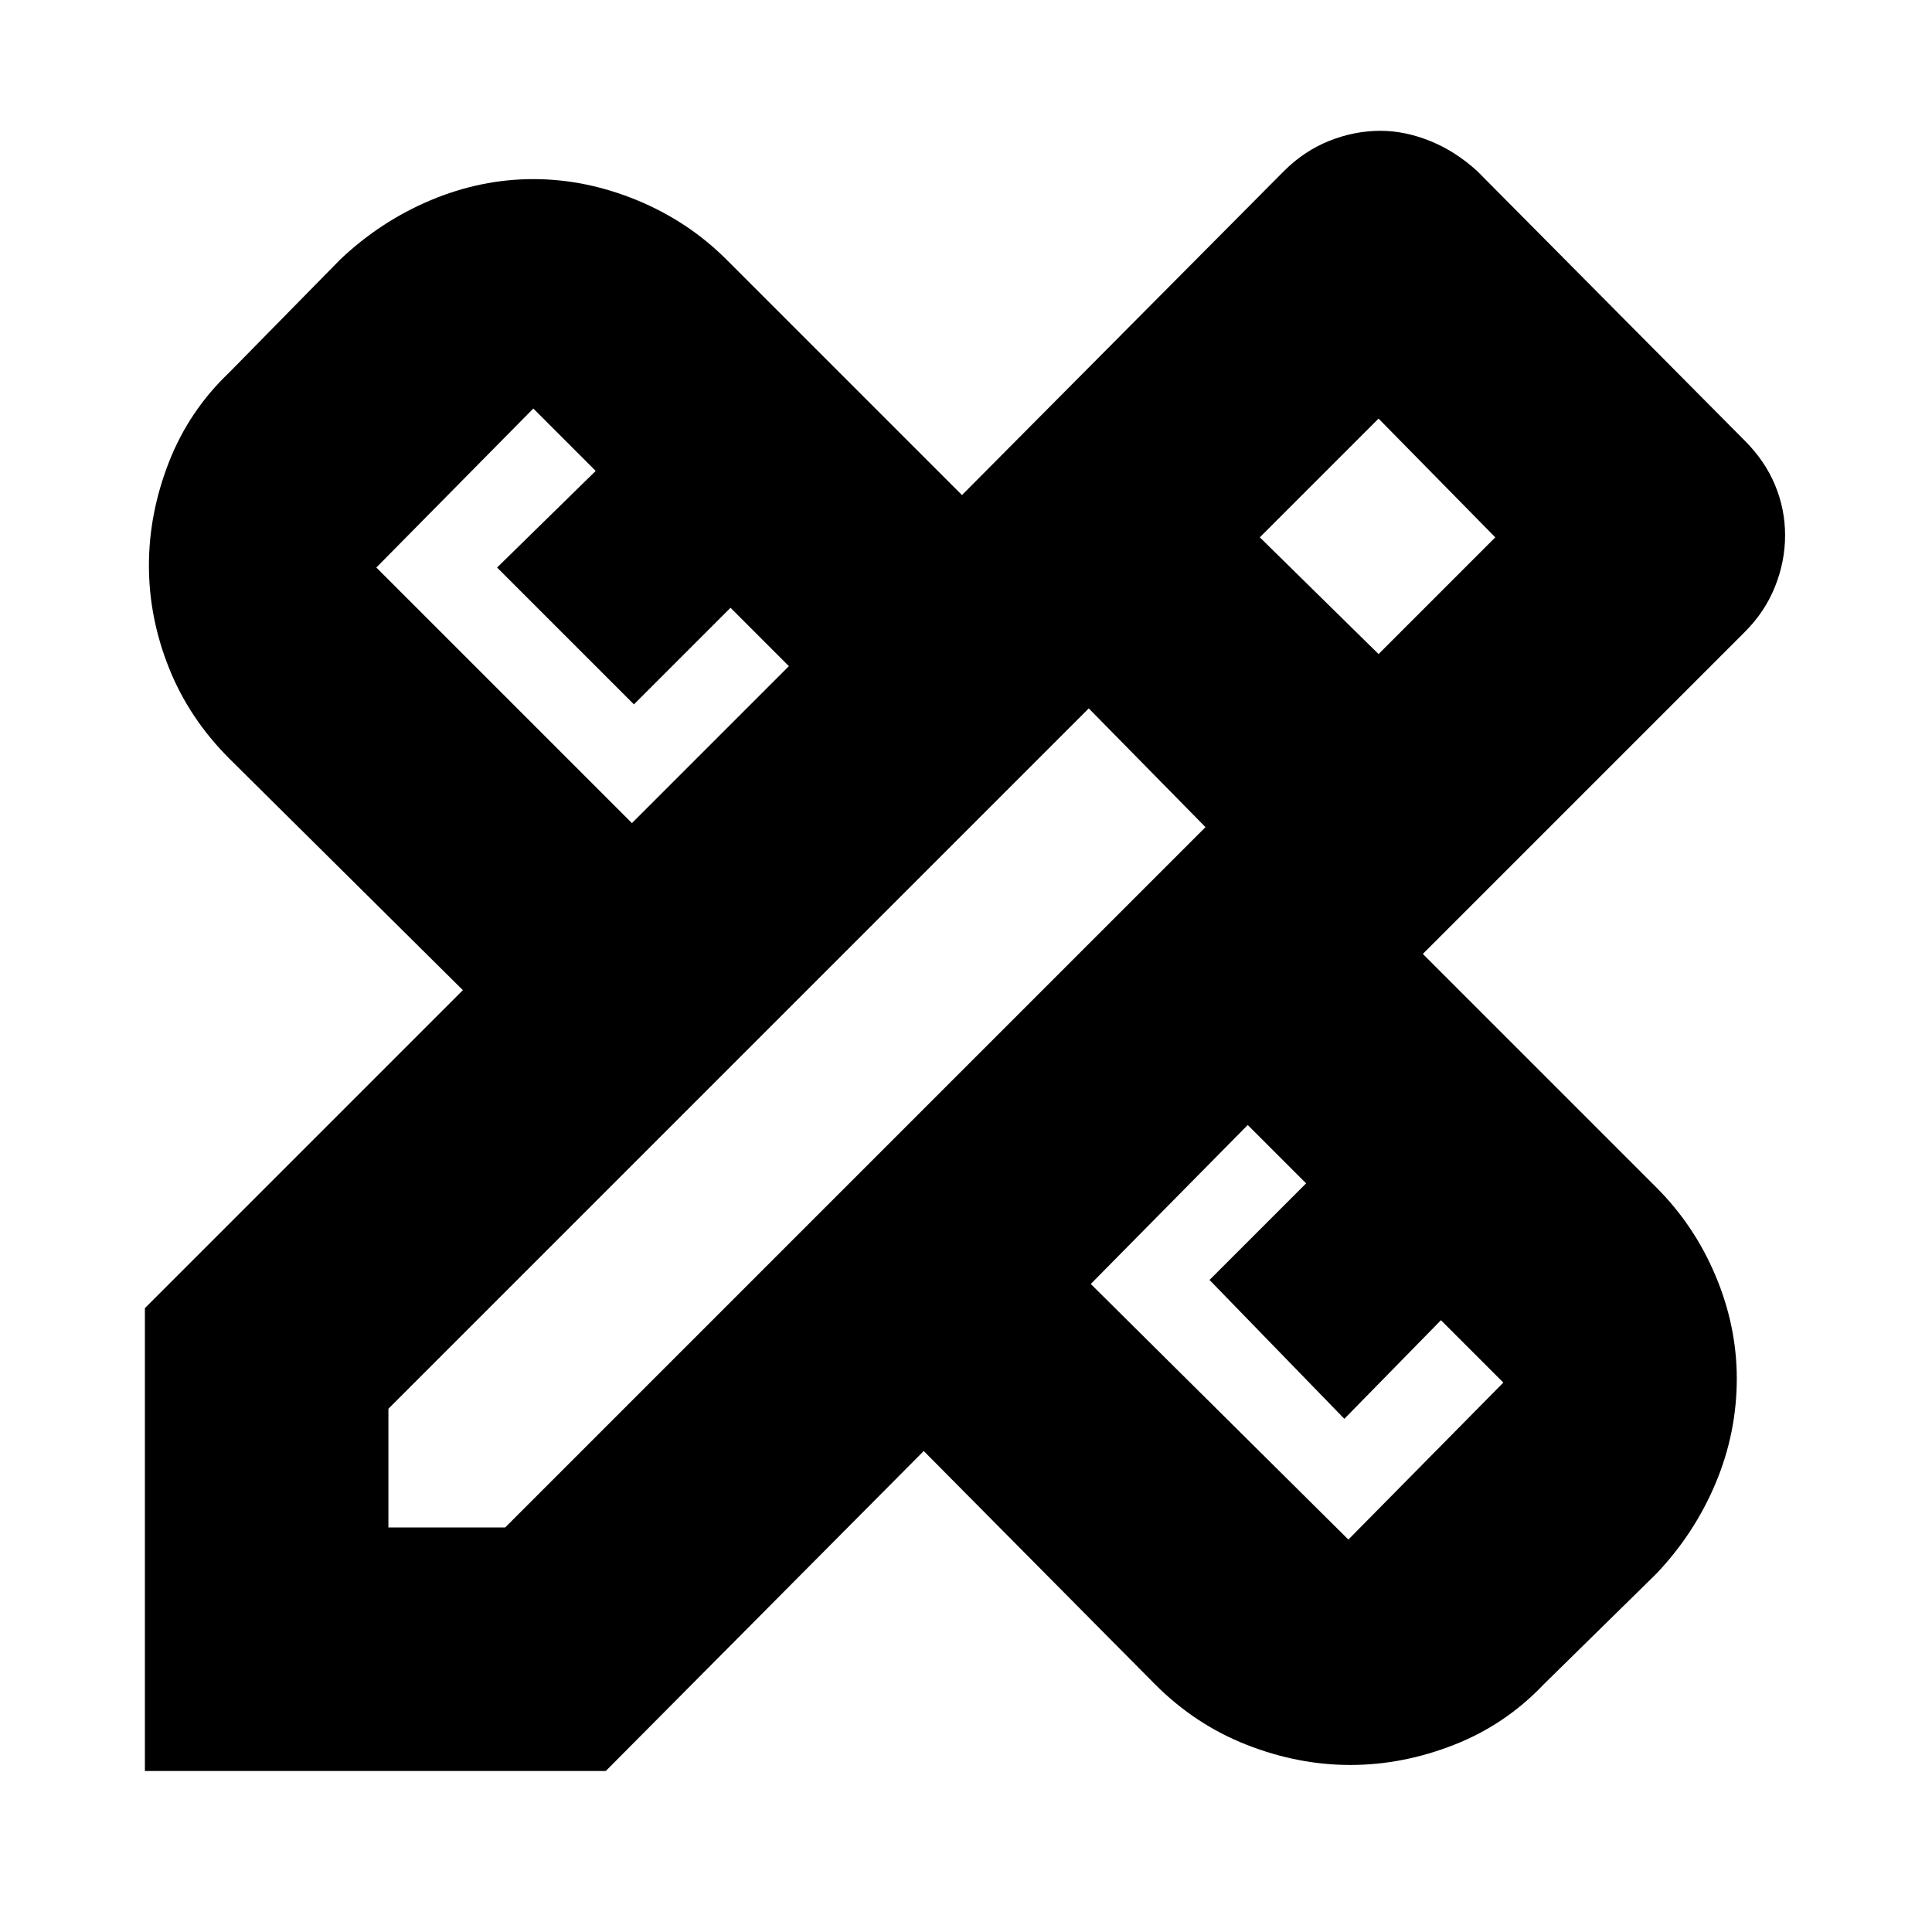 <svg xmlns="http://www.w3.org/2000/svg" height="24" width="24"><path d="M1.8 22V16.25L5.75 12.3L2.85 9.425Q2.35 8.925 2.1 8.3Q1.85 7.675 1.85 7.025Q1.85 6.375 2.1 5.737Q2.35 5.1 2.85 4.625L4.225 3.225Q4.725 2.75 5.35 2.487Q5.975 2.225 6.625 2.225Q7.275 2.225 7.913 2.487Q8.55 2.75 9.025 3.225L11.95 6.15L15.95 2.125Q16.2 1.875 16.512 1.75Q16.825 1.625 17.15 1.625Q17.45 1.625 17.762 1.75Q18.075 1.875 18.35 2.125L21.675 5.475Q21.925 5.725 22.05 6.025Q22.175 6.325 22.175 6.65Q22.175 6.975 22.05 7.287Q21.925 7.6 21.675 7.85L17.675 11.85L20.575 14.75Q21.05 15.225 21.312 15.85Q21.575 16.475 21.575 17.125Q21.575 17.8 21.312 18.425Q21.05 19.05 20.575 19.55L19.175 20.925Q18.7 21.425 18.062 21.675Q17.425 21.925 16.775 21.925Q16.125 21.925 15.488 21.675Q14.85 21.425 14.35 20.925L11.475 18.025L7.525 22ZM7.85 10.225 9.8 8.275 9.075 7.55 7.875 8.75 6.175 7.05 7.4 5.85 6.625 5.075 4.675 7.05ZM16.75 19.125 18.675 17.175 17.9 16.4 16.7 17.625 15.025 15.9 16.225 14.7 15.5 13.975 13.55 15.95ZM4.825 18.975H6.275L14.975 10.275L13.525 8.8L4.825 17.5ZM17.125 8.125 18.575 6.675 17.125 5.2 15.65 6.675Z"/></svg>